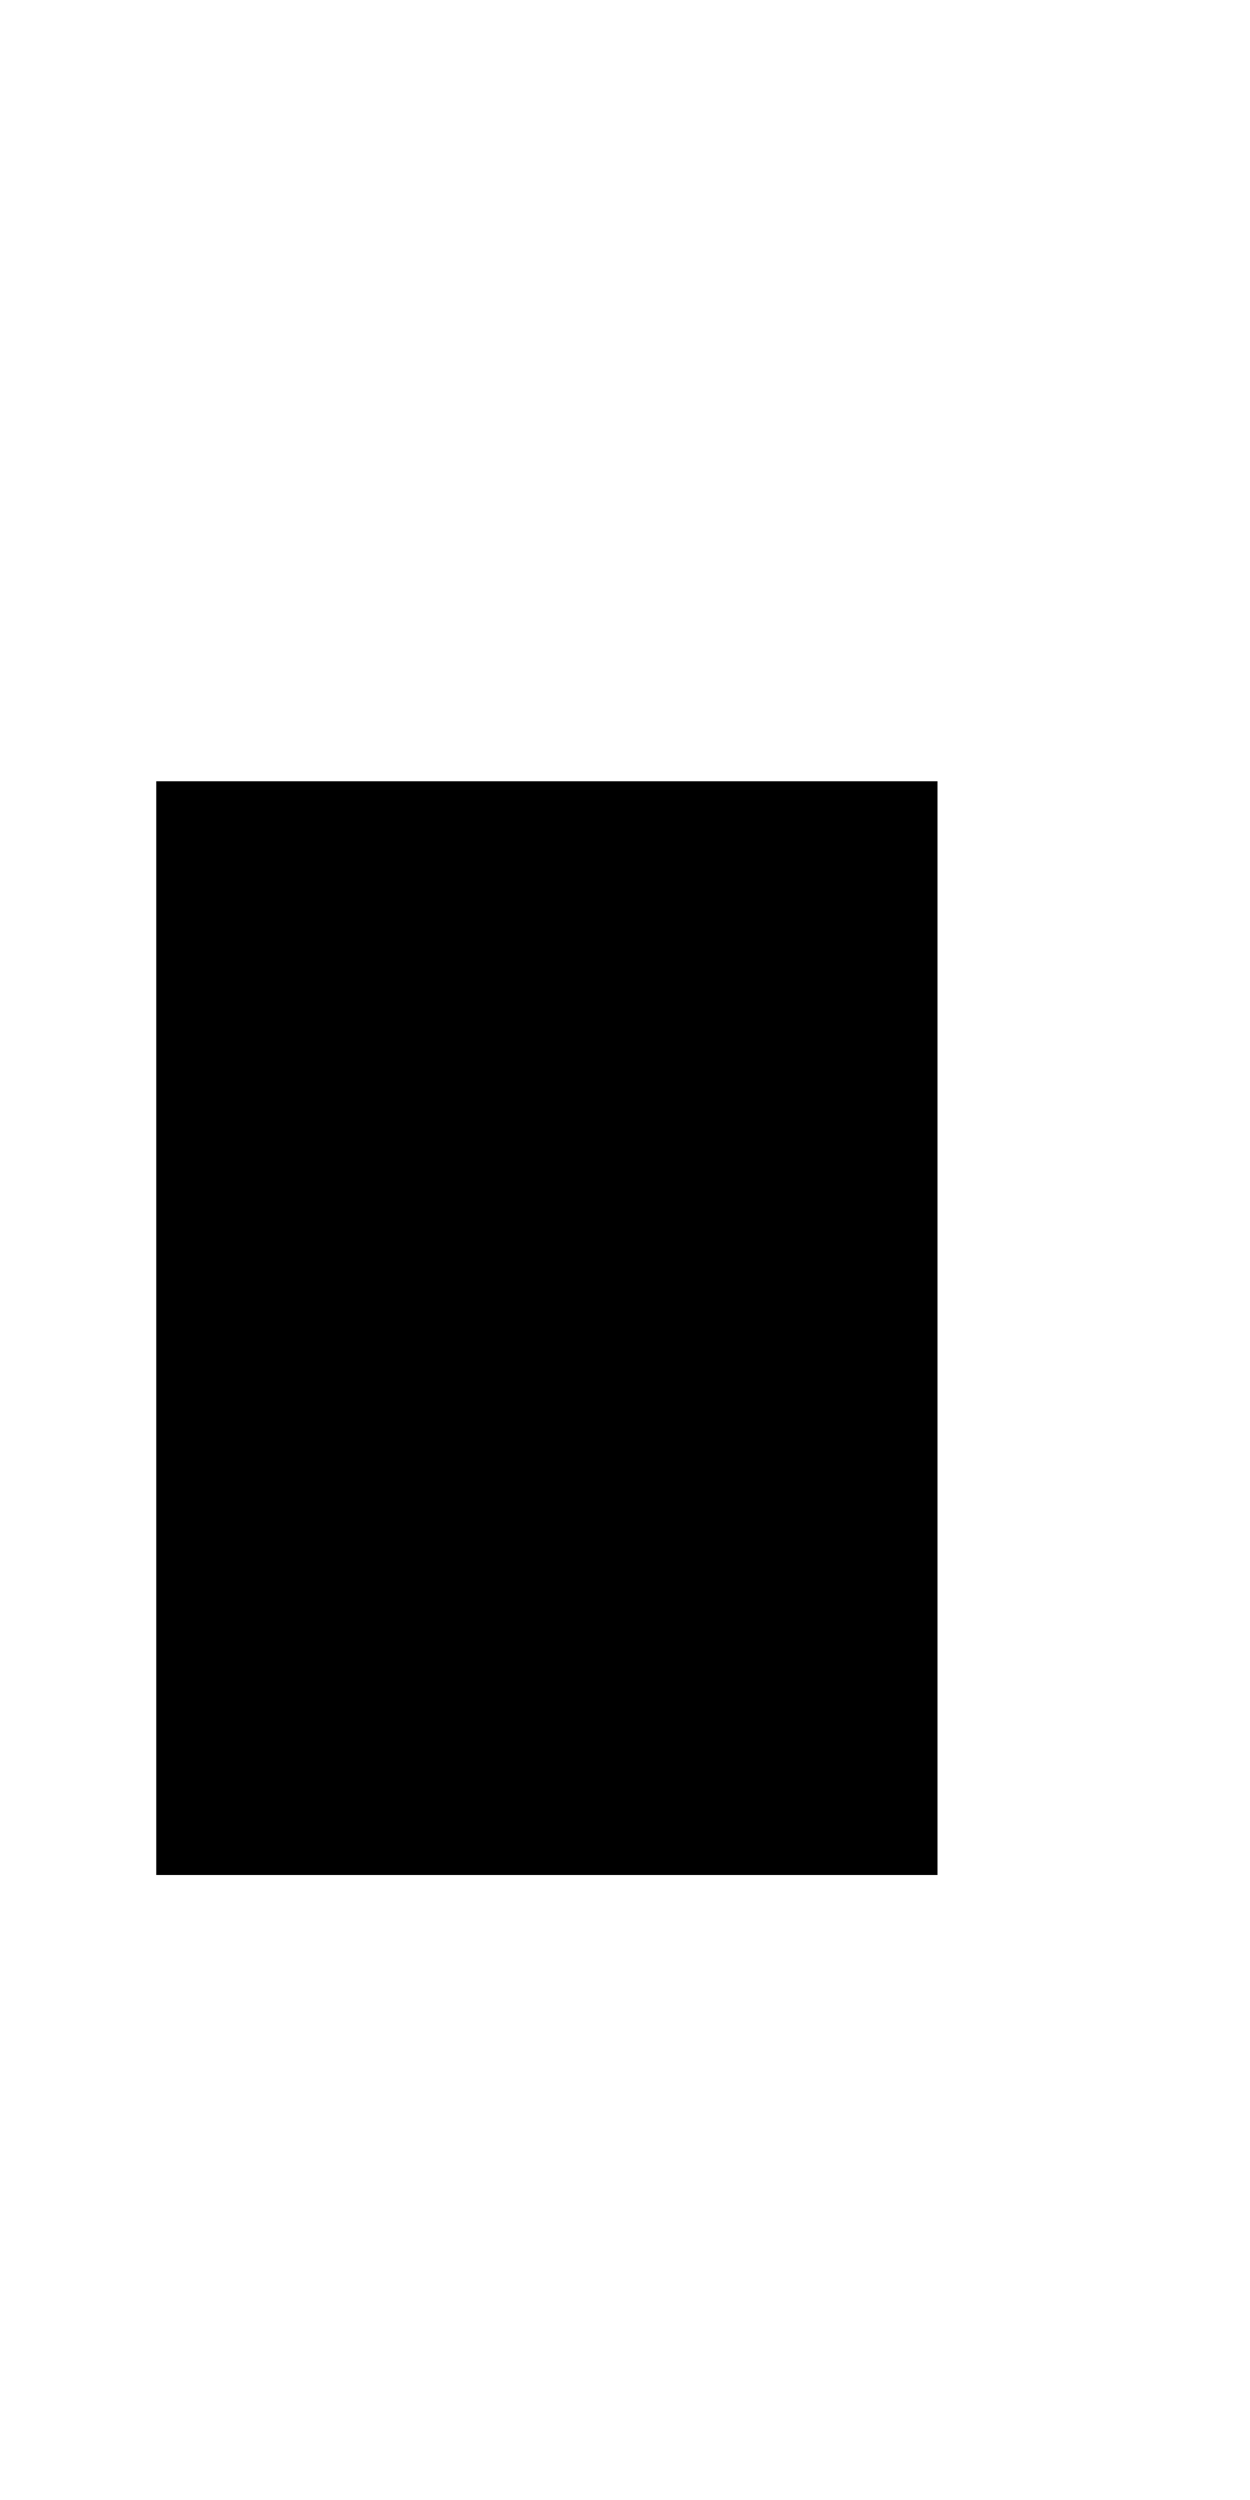 <?xml version="1.0" encoding="utf-8" ?>
<svg xmlns="http://www.w3.org/2000/svg" xmlns:ev="http://www.w3.org/2001/xml-events" xmlns:xlink="http://www.w3.org/1999/xlink" baseProfile="full" height="16px" version="1.1" viewBox="0 0 8 16" width="8px">
  <defs/>
  <g id="x000000_r0_g0_b0_a1.0">
    <path d="M 6,5 6,12 1,12 1,5 z" fill="#000000" fill-opacity="1.0" id="x000000_r0_g0_b0_a1.0_shape1"/>
  </g>
</svg>

